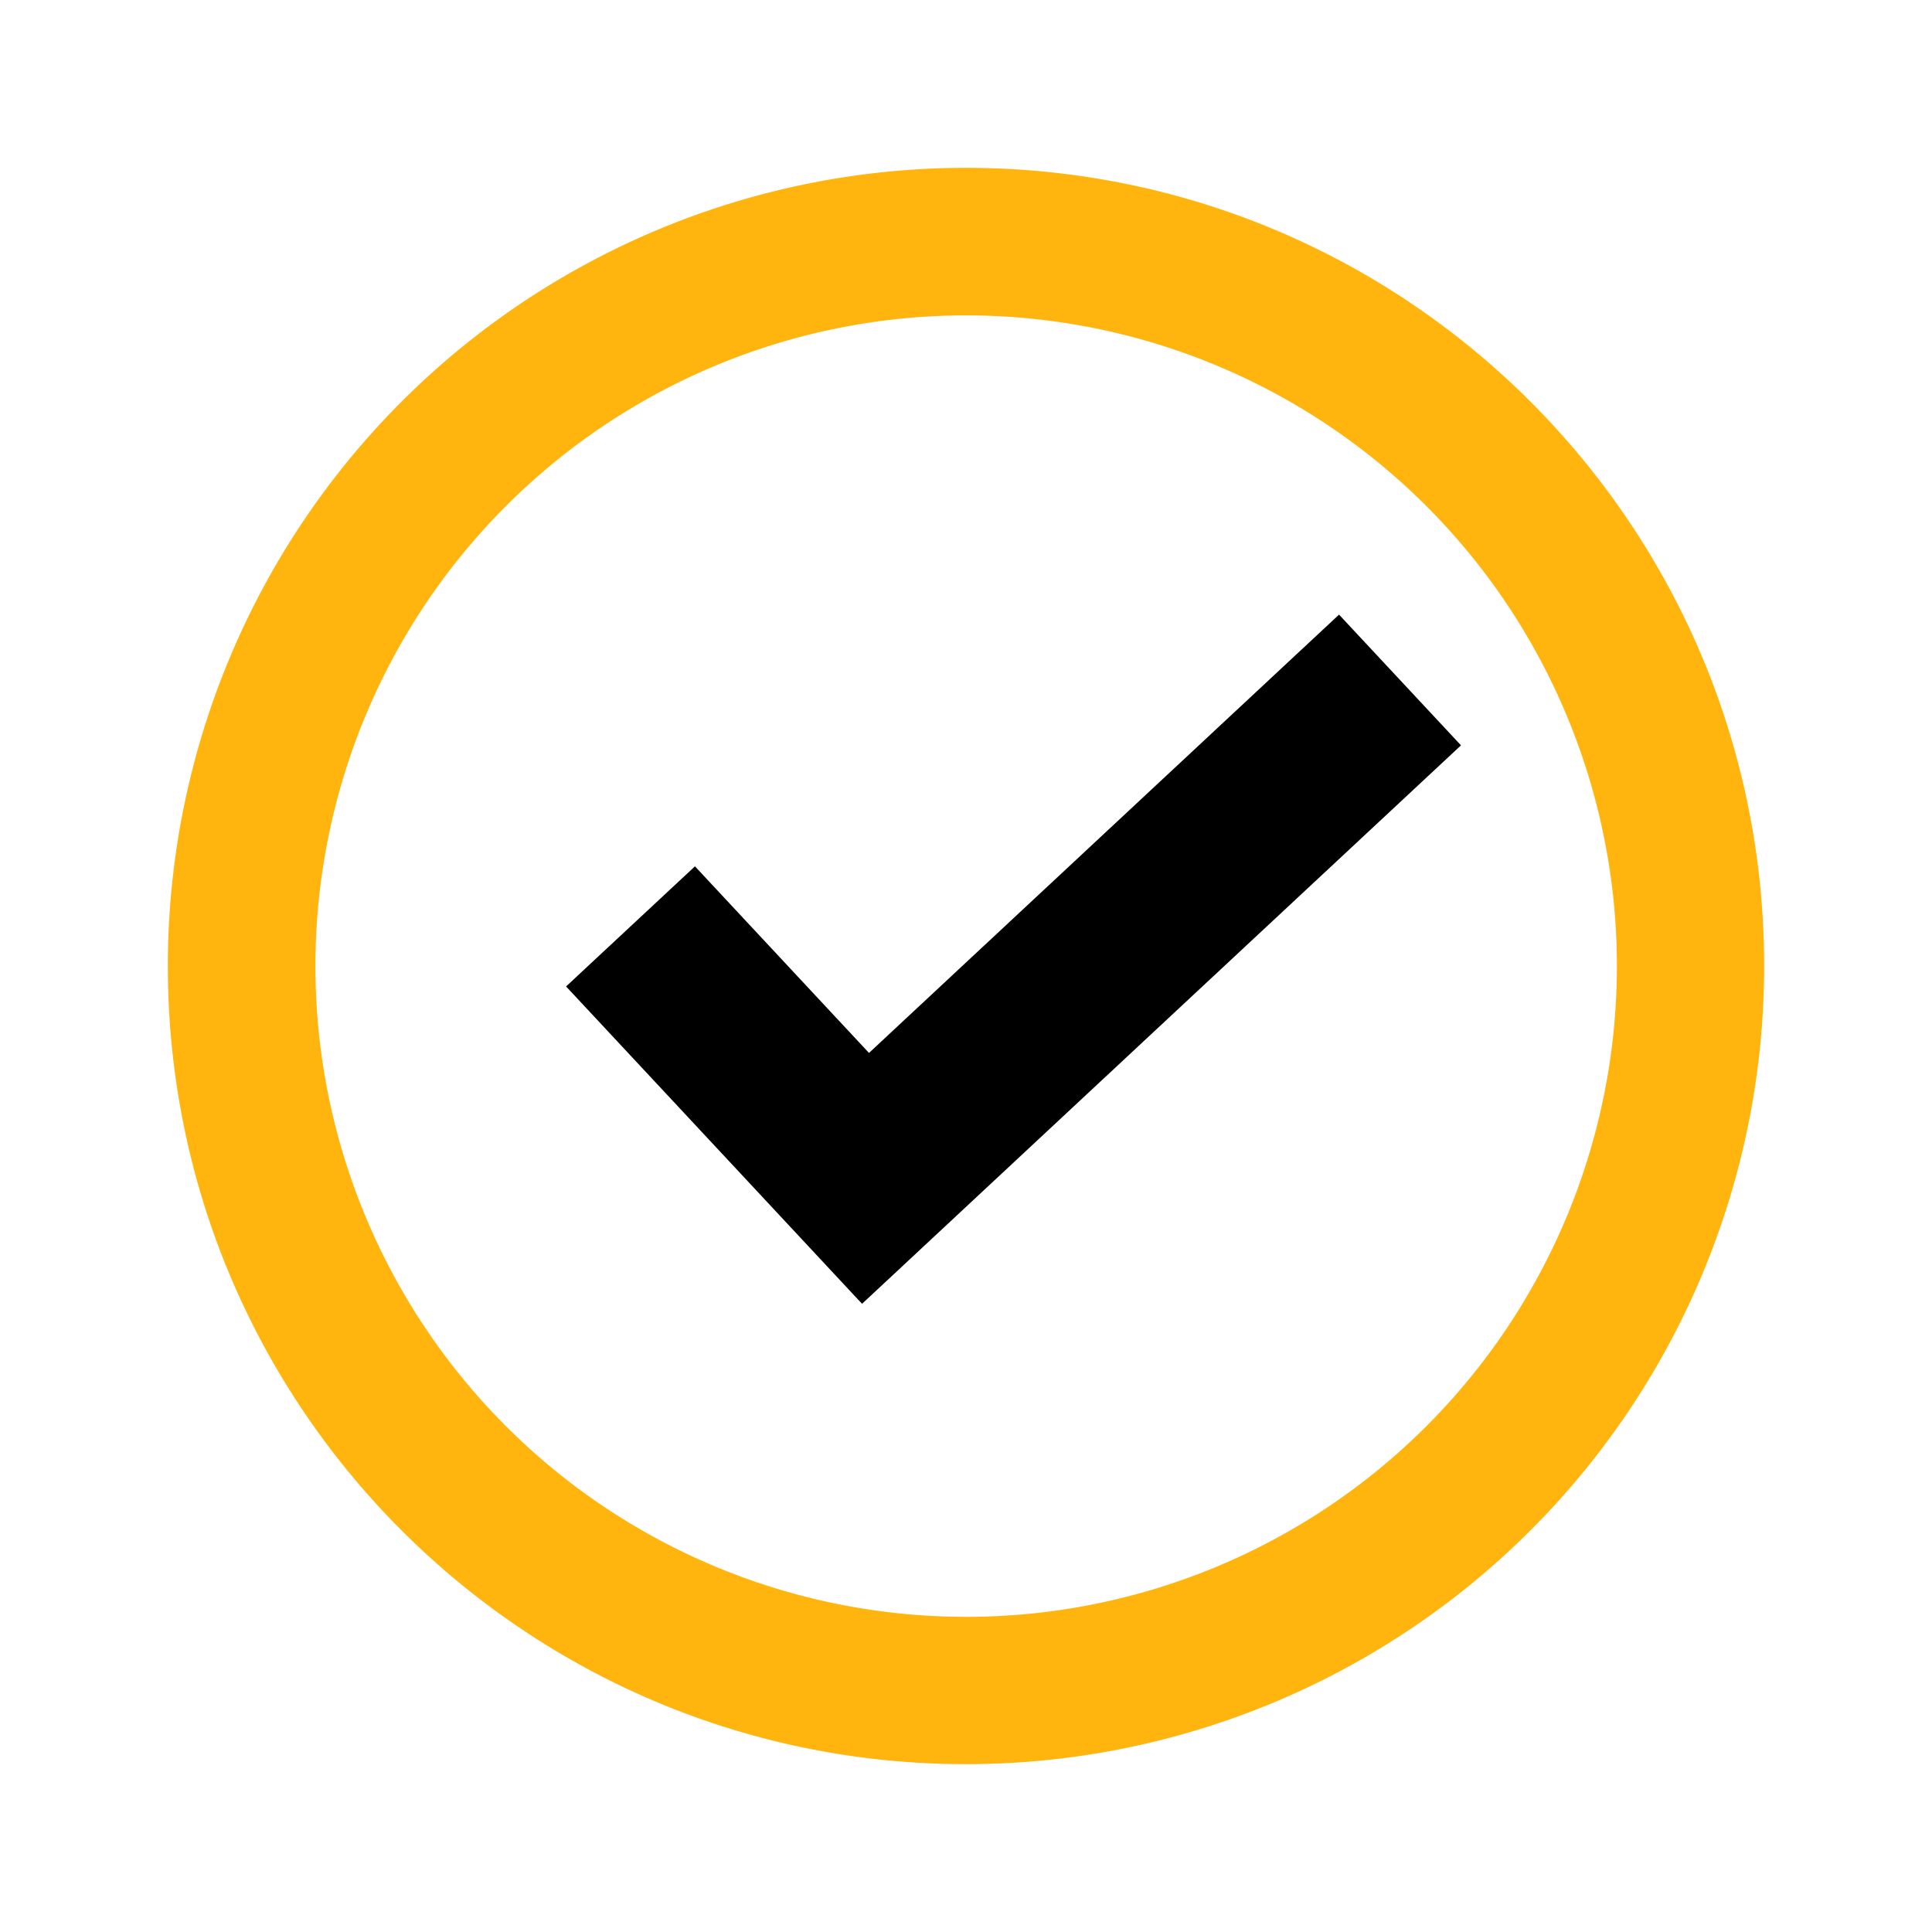 <svg xmlns="http://www.w3.org/2000/svg" width="24" height="24" viewBox="0 0 24 24">
  <g fill="#ffb50d">
    <path d="M12.001 2.085a9.914 9.914 0 0 0-9.916 9.916c0 5.476 4.438 9.914 9.916 9.914a9.913 9.913 0 0 0 9.914-9.914c0-5.478-4.438-9.916-9.914-9.916zm.001 18a8.083 8.083 0 1 1 0-16.167 8.083 8.083 0 0 1 0 16.167z"/>
    <path d="M10.709 16.196l-.053-.056-1.462-1.568-2.162-2.318 1.601-1.492 2.162 2.318 5.839-5.445 1.515 1.624-7.44 6.937z" fill="#000"/>
  </g>
</svg>
